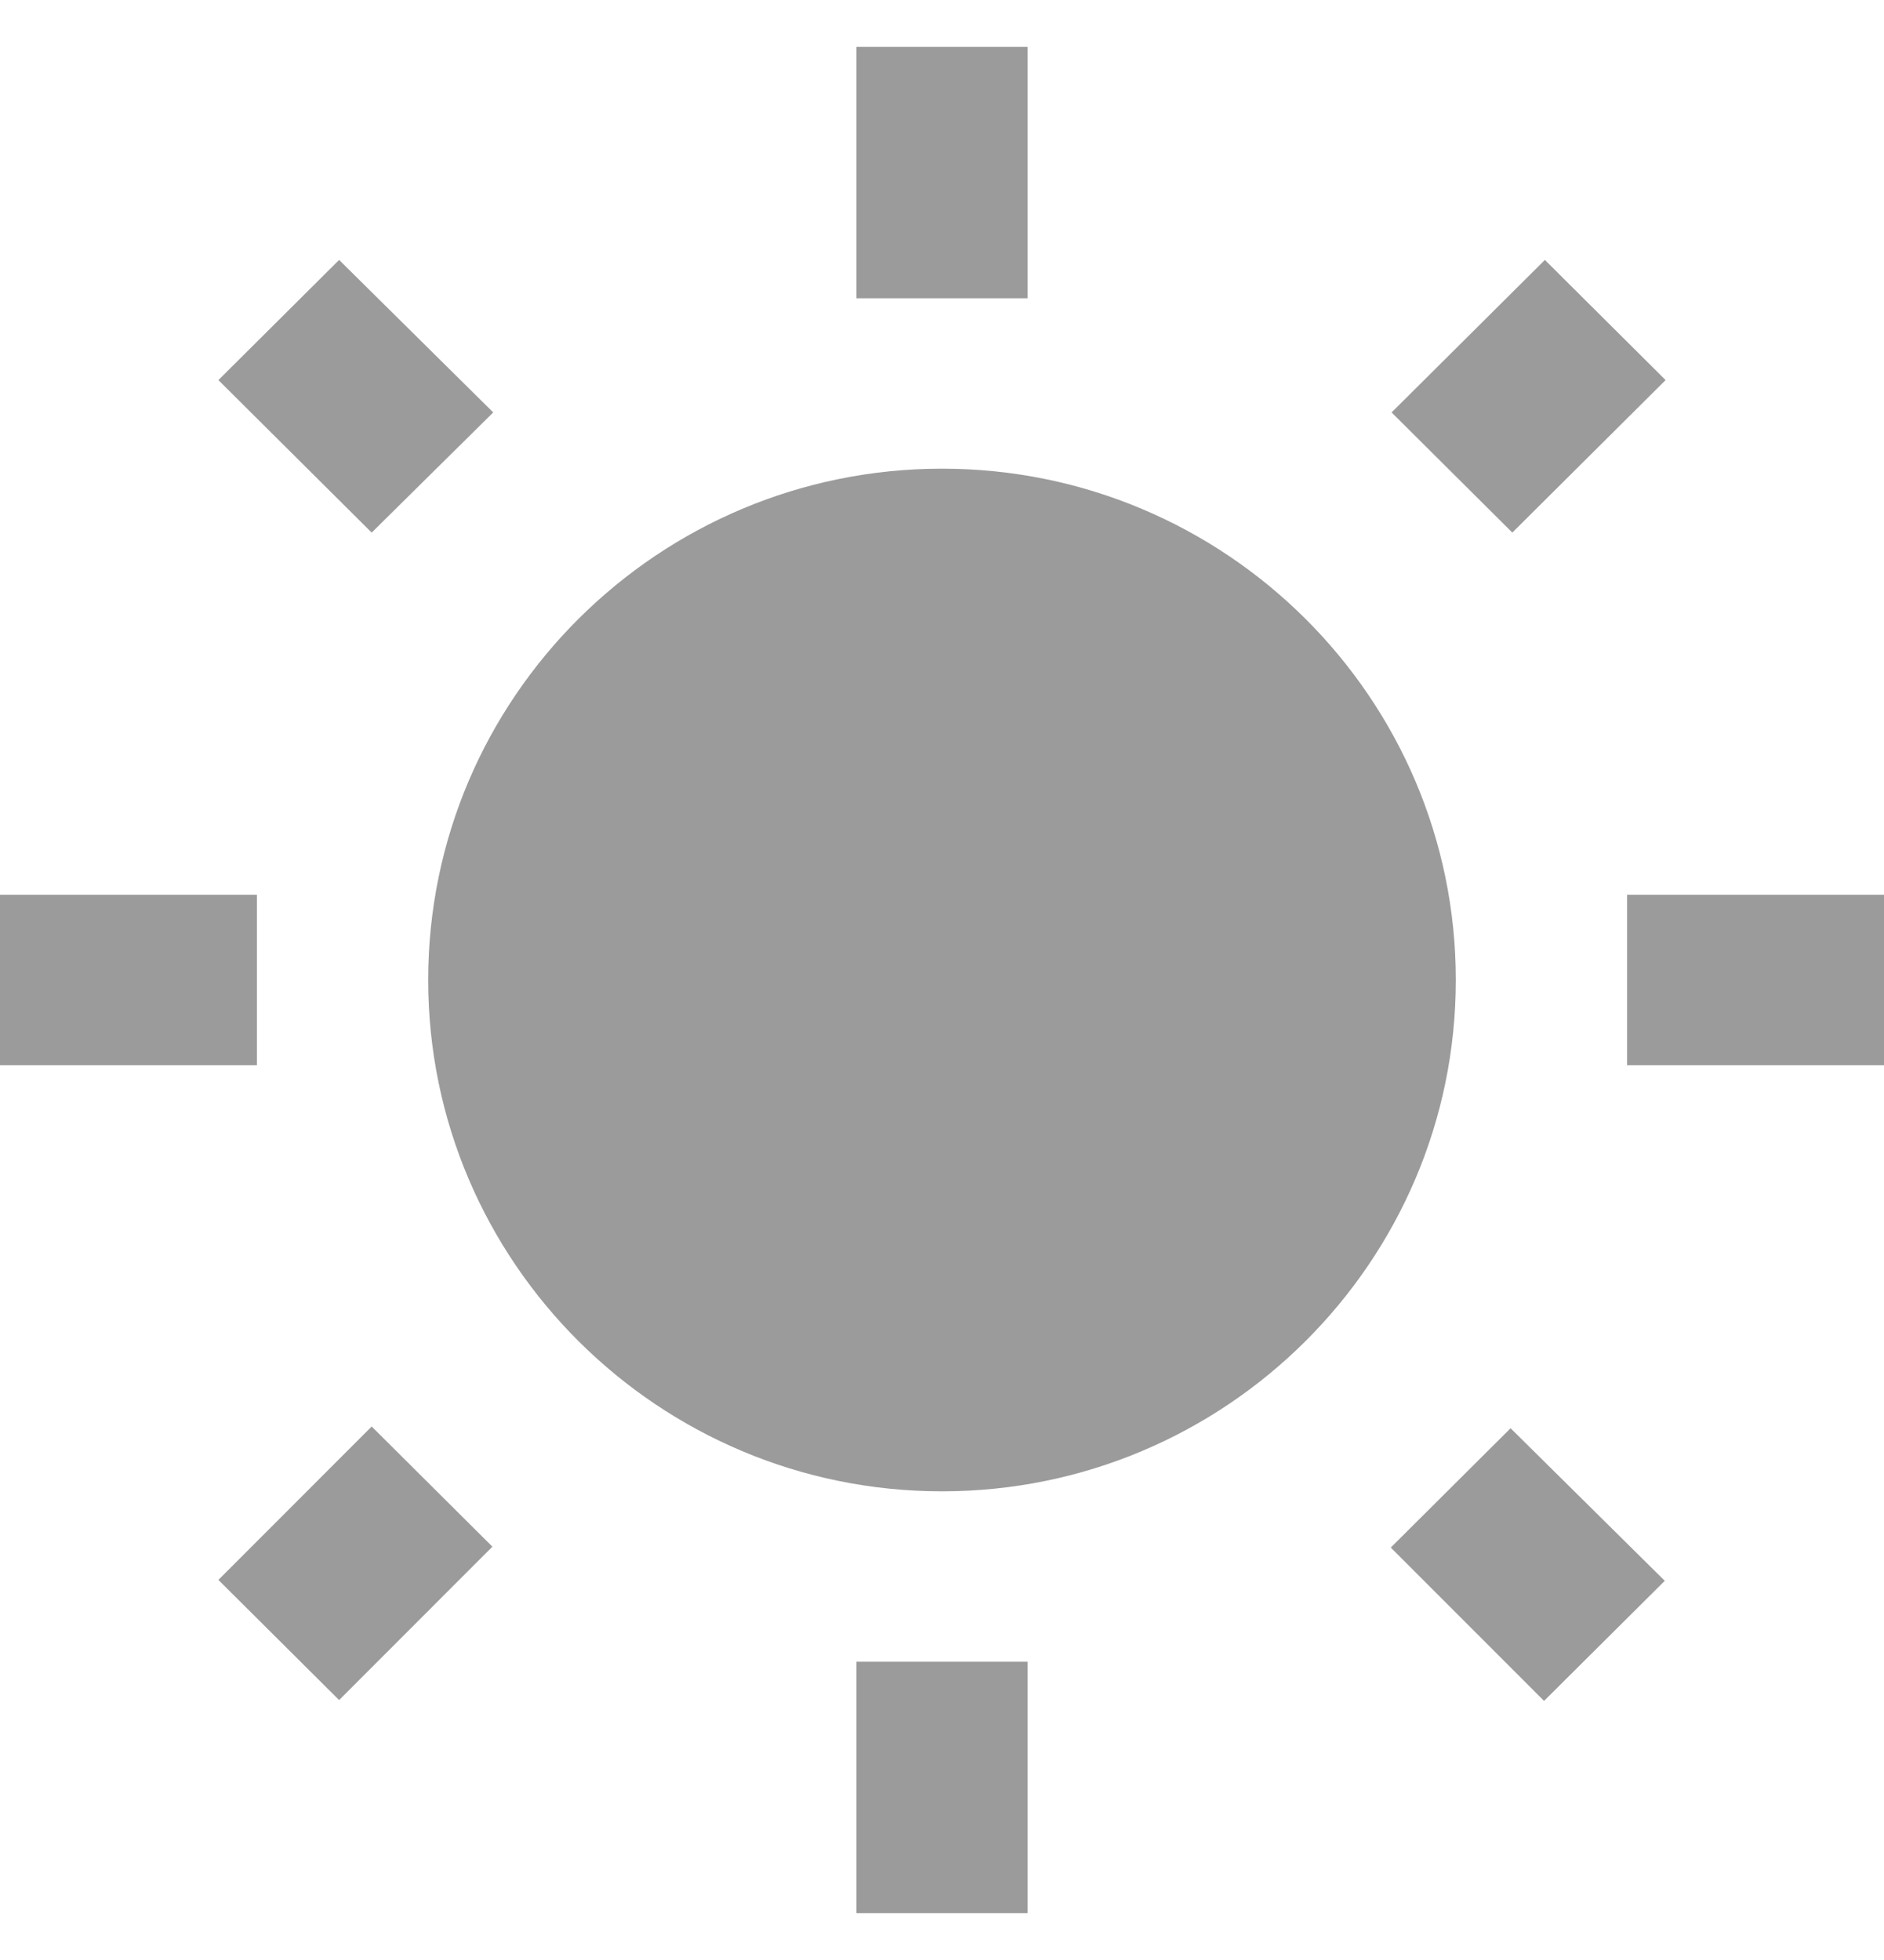 
<svg width="25px" height="26px" viewBox="0 0 25 26" version="1.1" xmlns="http://www.w3.org/2000/svg" xmlns:xlink="http://www.w3.org/1999/xlink">
  <!-- Generator: Sketch 46.2 (44496) - http://www.bohemiancoding.com/sketch -->
  <desc>Created with Sketch.</desc>
  <defs></defs>
  <g id="Page-1" stroke="none" stroke-width="1" fill="none" fill-rule="evenodd">
    <g id="2" transform="translate(-509, -289)" fill-rule="nonzero" fill="#9B9B9B">
      <g id="ic_wb_sunny_black_24px" transform="translate(509, 289)">
        <path d="M6.545,5.471 L4.5,3.448 L2.898,5.042 L4.932,7.065 L6.545,5.471 Z M3.409,11.87 L0,11.87 L0,14.13 L3.409,14.13 L3.409,11.87 Z M13.636,0.622 L11.364,0.622 L11.364,3.957 L13.636,3.957 L13.636,0.622 L13.636,0.622 Z M22.102,5.042 L20.5,3.448 L18.466,5.471 L20.068,7.065 L22.102,5.042 Z M18.455,20.529 L20.489,22.563 L22.091,20.97 L20.045,18.946 L18.455,20.529 Z M21.591,11.87 L21.591,14.13 L25,14.13 L25,11.87 L21.591,11.87 Z M12.5,6.217 C8.739,6.217 5.682,9.258 5.682,13 C5.682,16.742 8.739,19.783 12.5,19.783 C16.261,19.783 19.318,16.742 19.318,13 C19.318,9.258 16.261,6.217 12.5,6.217 Z M11.364,25.378 L13.636,25.378 L13.636,22.043 L11.364,22.043 L11.364,25.378 Z M2.898,20.958 L4.5,22.552 L6.534,20.517 L4.932,18.923 L2.898,20.958 Z" id="Shape"></path>
      </g>
    </g>
  </g>
</svg>